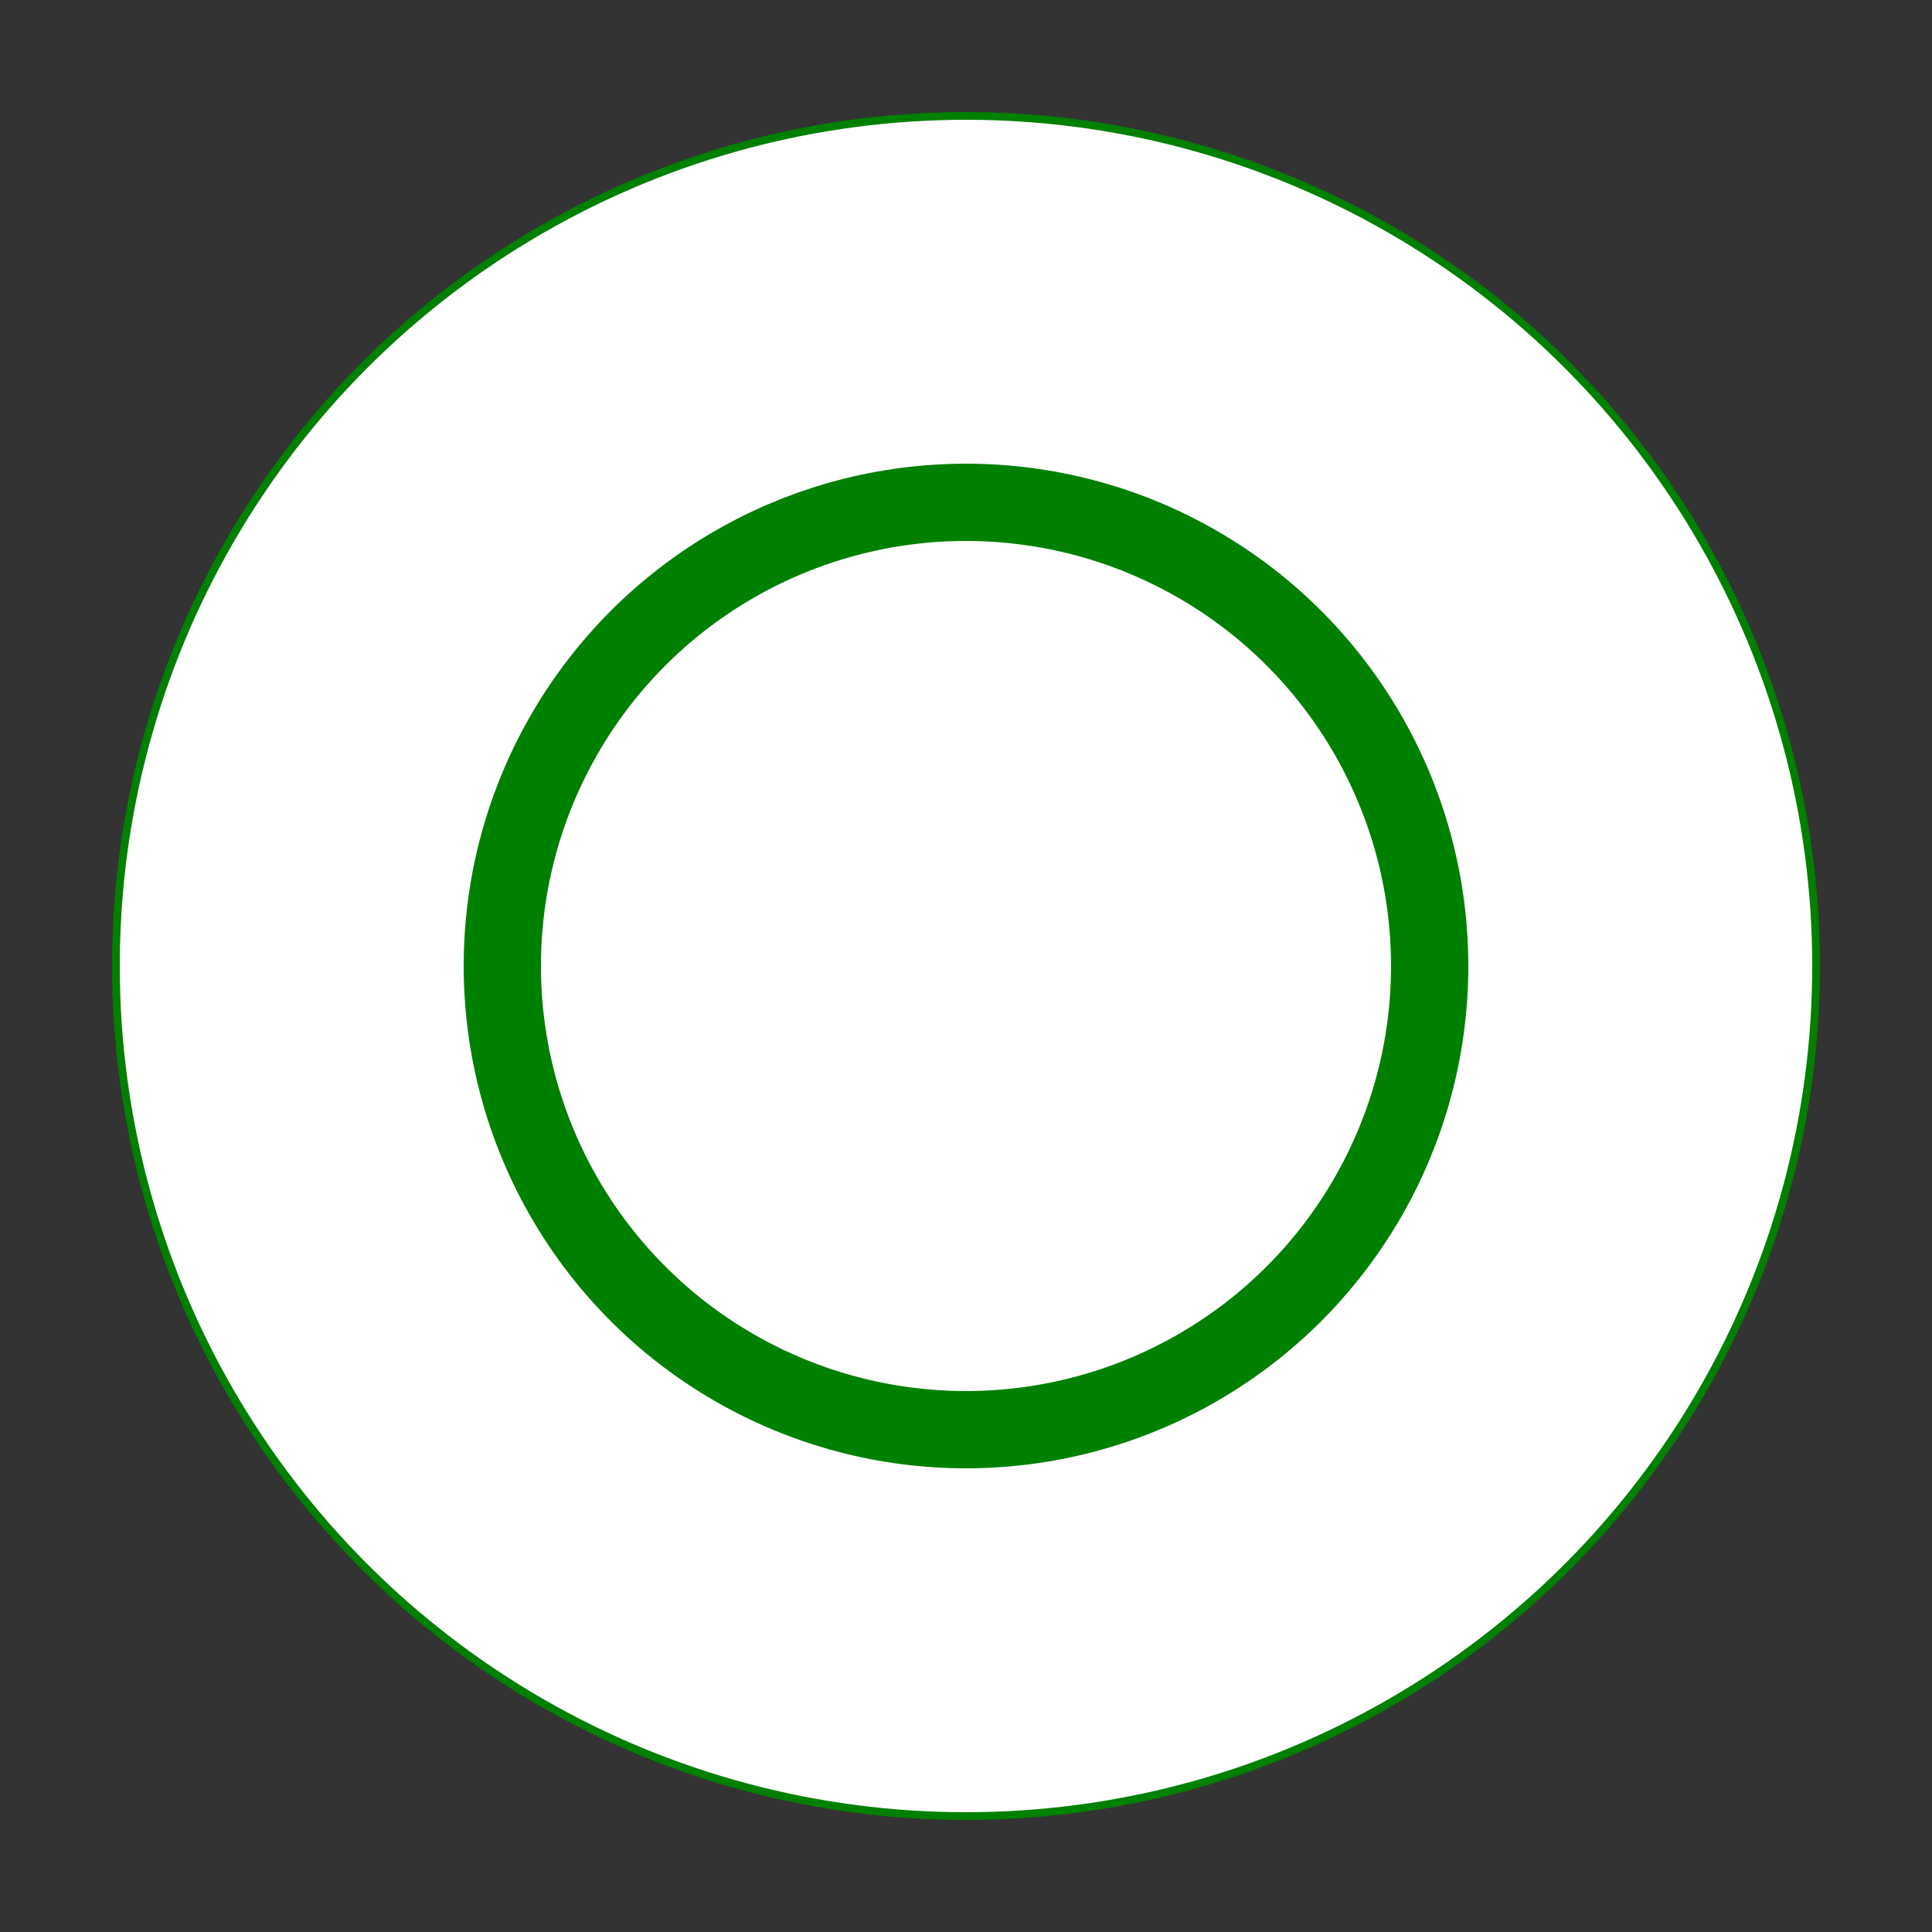 <svg width="250" height="250" viewBox="0 0 250 250" xmlns="http://www.w3.org/2000/svg">
  <rect x="0" y="0" width="250" height="250" fill="#333333" stroke="none"/>
  <!-- Bigger Green Circle -->
  <circle cx="125" cy="125" r="110" fill="white" stroke="green" />
  
  <!-- Smaller Green Circle -->
  <circle cx="125" cy="125" r="60" fill="white" stroke="green" stroke-width="10" />
  
  </svg>